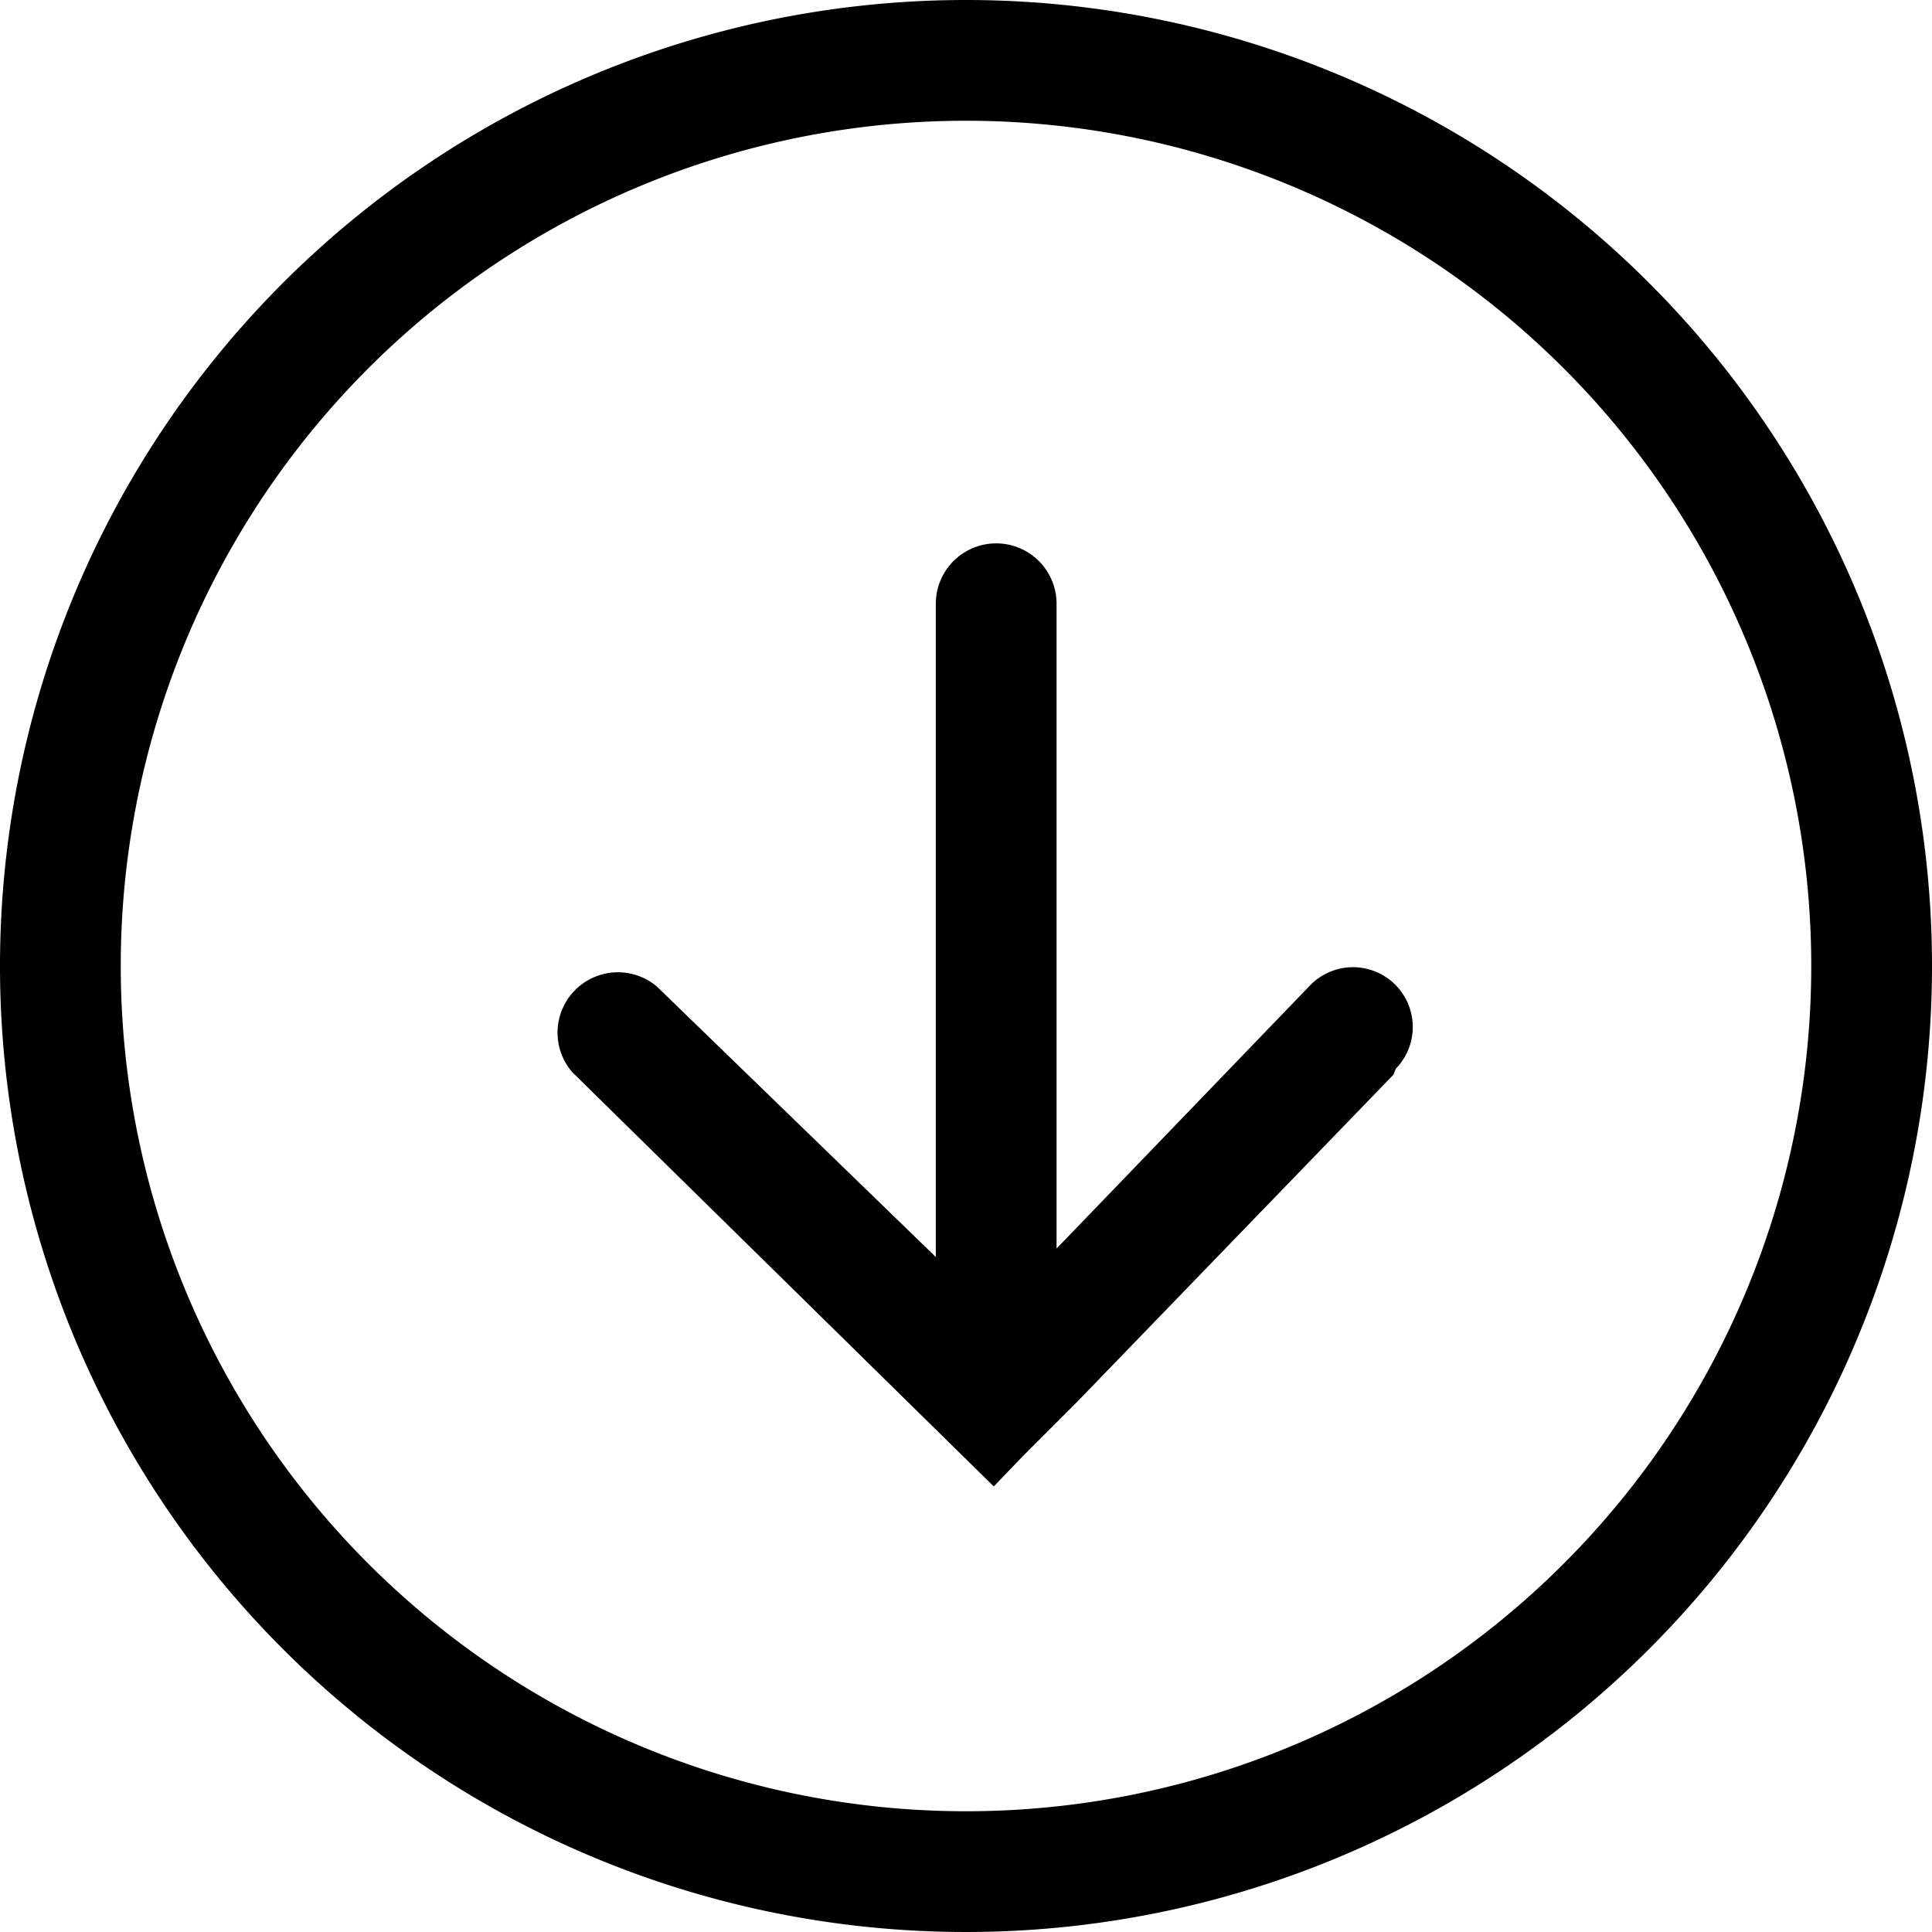 <svg class="icon" viewBox="0 0 1024 1024" width="200" height="200"><defs/><path d="M512 64A448 448 0 1 1 64 512 448 448 0 0 1 512 64m0-64a512 512 0 1 0 512 512A512 512 0 0 0 512 0z"/><path d="M739.84 566.4a31.36 31.36 0 0 0-45.44-44.16L560 661.76V320a32 32 0 0 0-64 0v346.24L348.16 522.88a32 32 0 0 0-44.8 45.44l223.36 219.52 15.36-16 28.8-28.8L738.56 569.6z"/></svg>